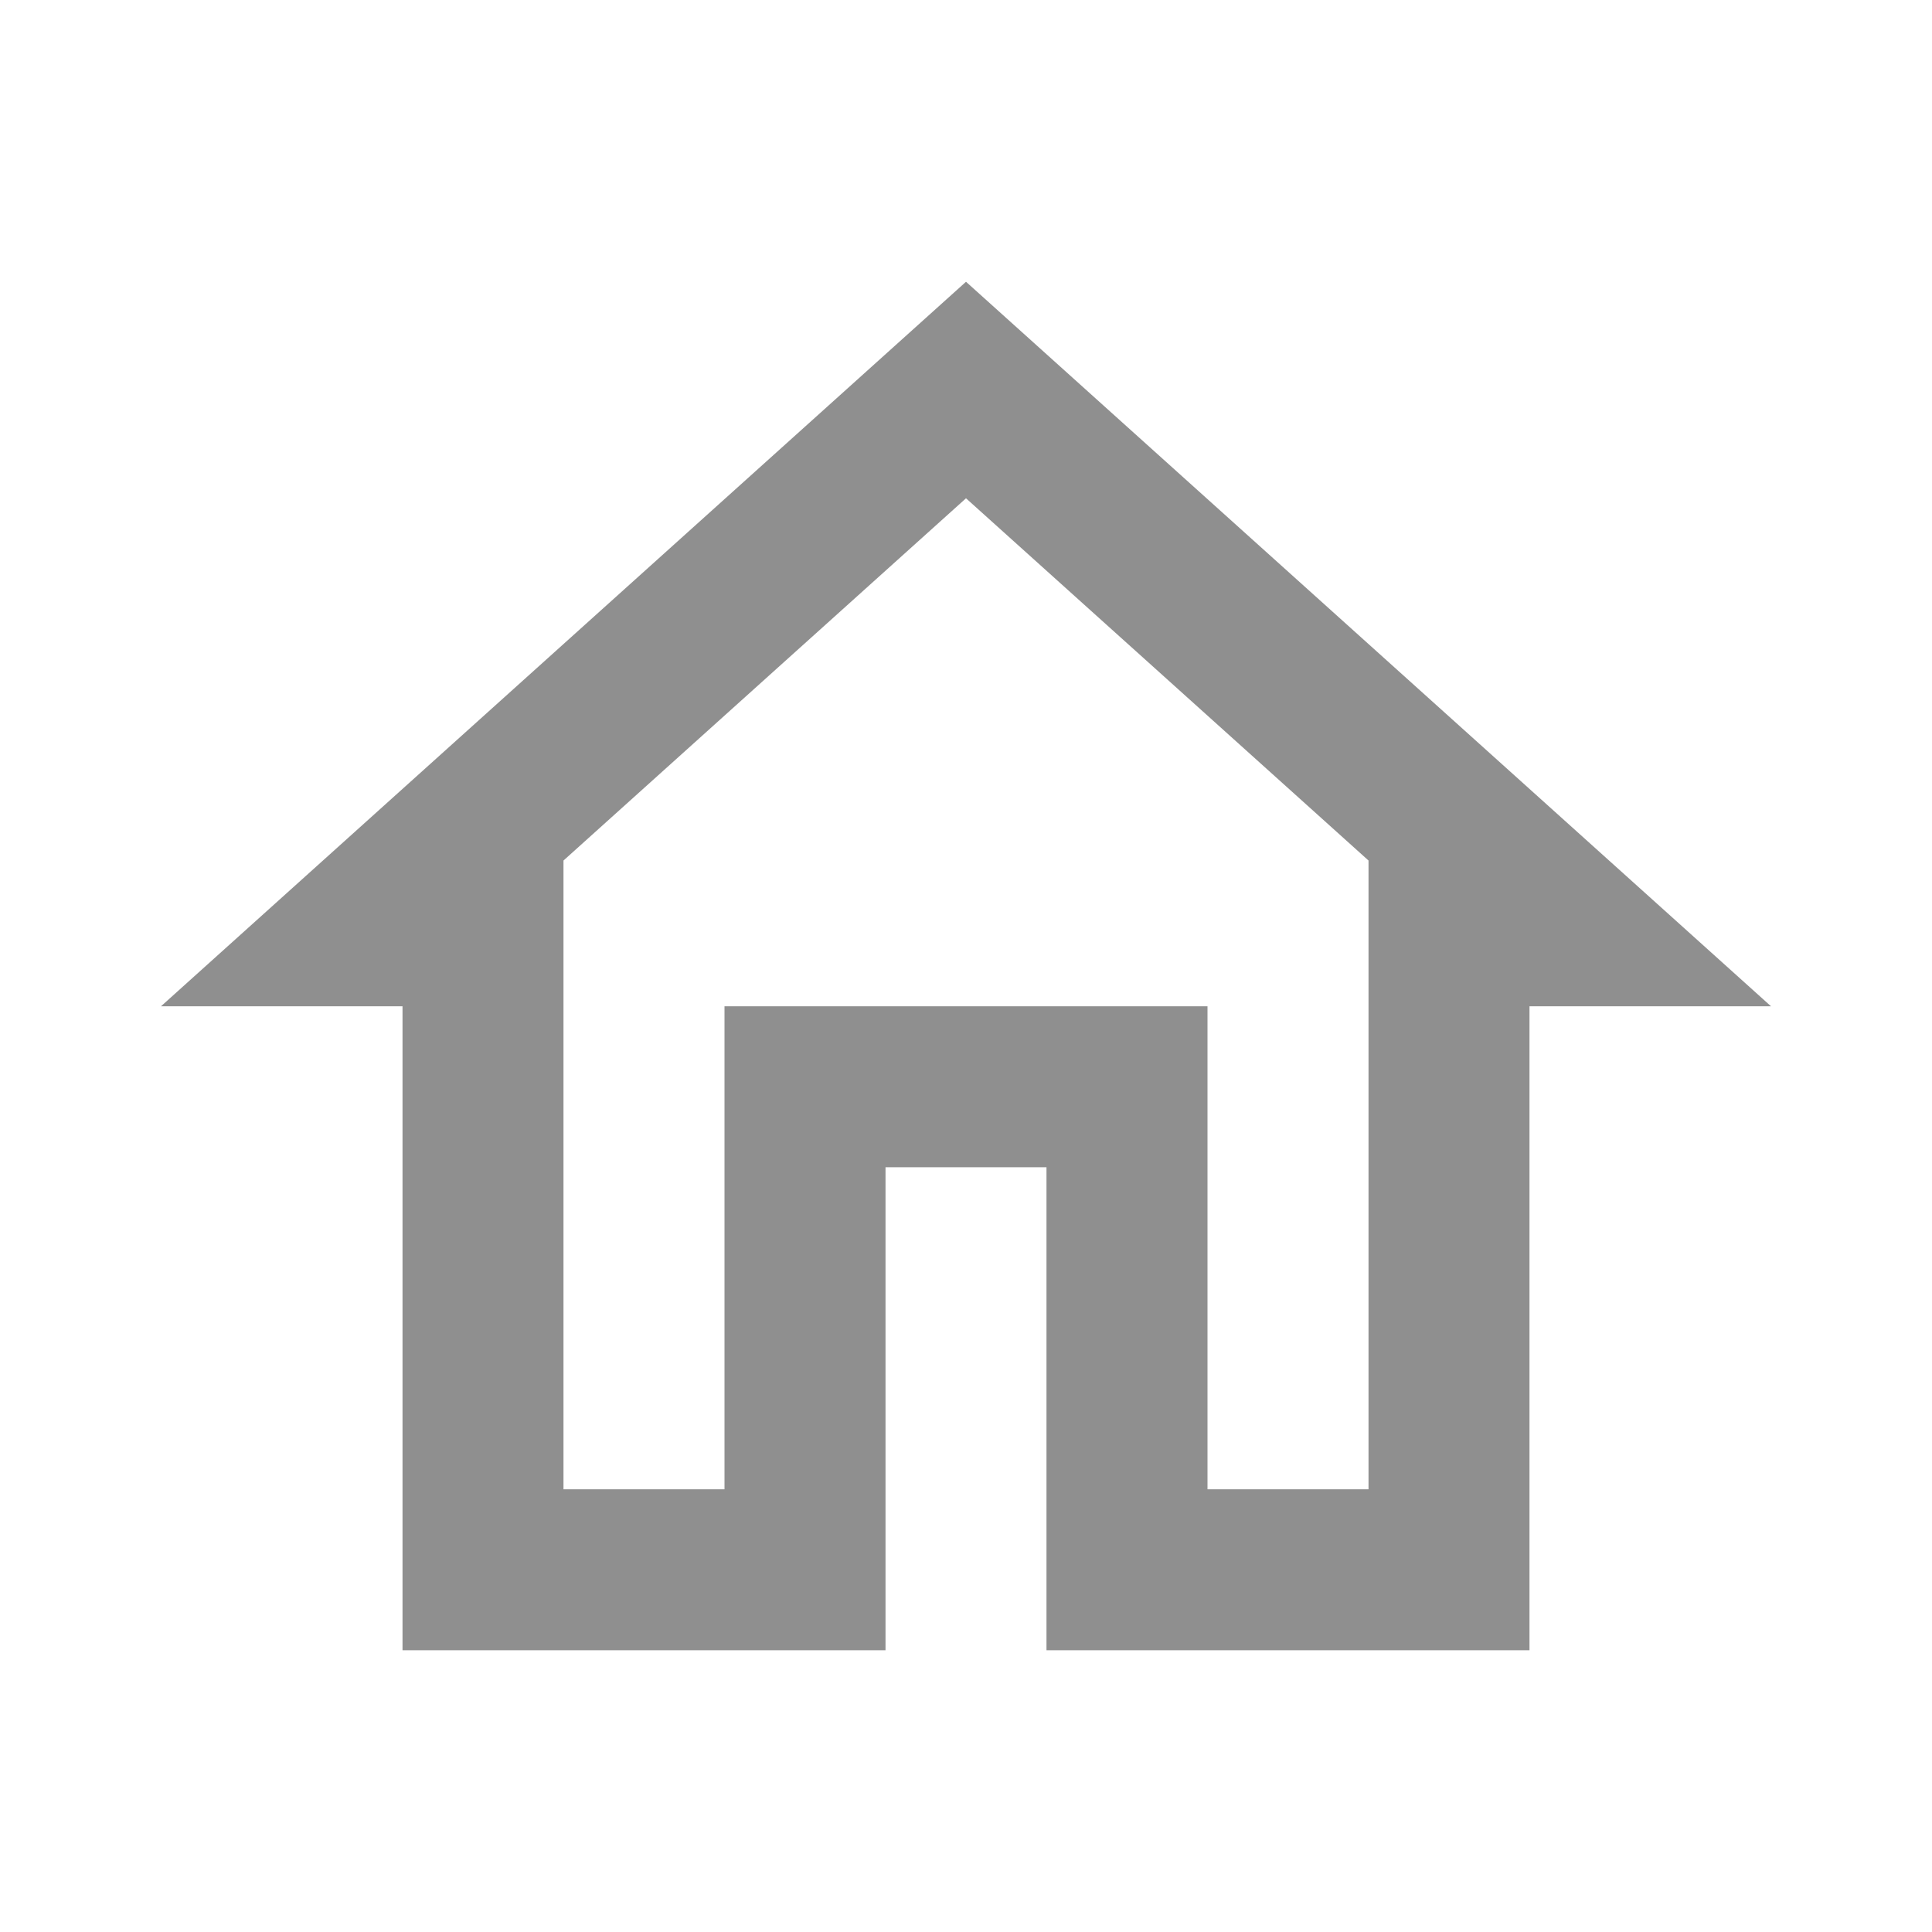 <svg width="40" height="40" viewBox="0 0 44 44" fill="none" xmlns="http://www.w3.org/2000/svg">
<path d="M22 11.348L31.167 19.598V33.917H27.5V22.917H16.5V33.917H12.833V19.598L22 11.348ZM22 6.417L3.667 22.917H9.167V37.583H20.167V26.583H23.833V37.583H34.833V22.917H40.333L22 6.417Z" fill="#8F8F8F"/>
</svg>
